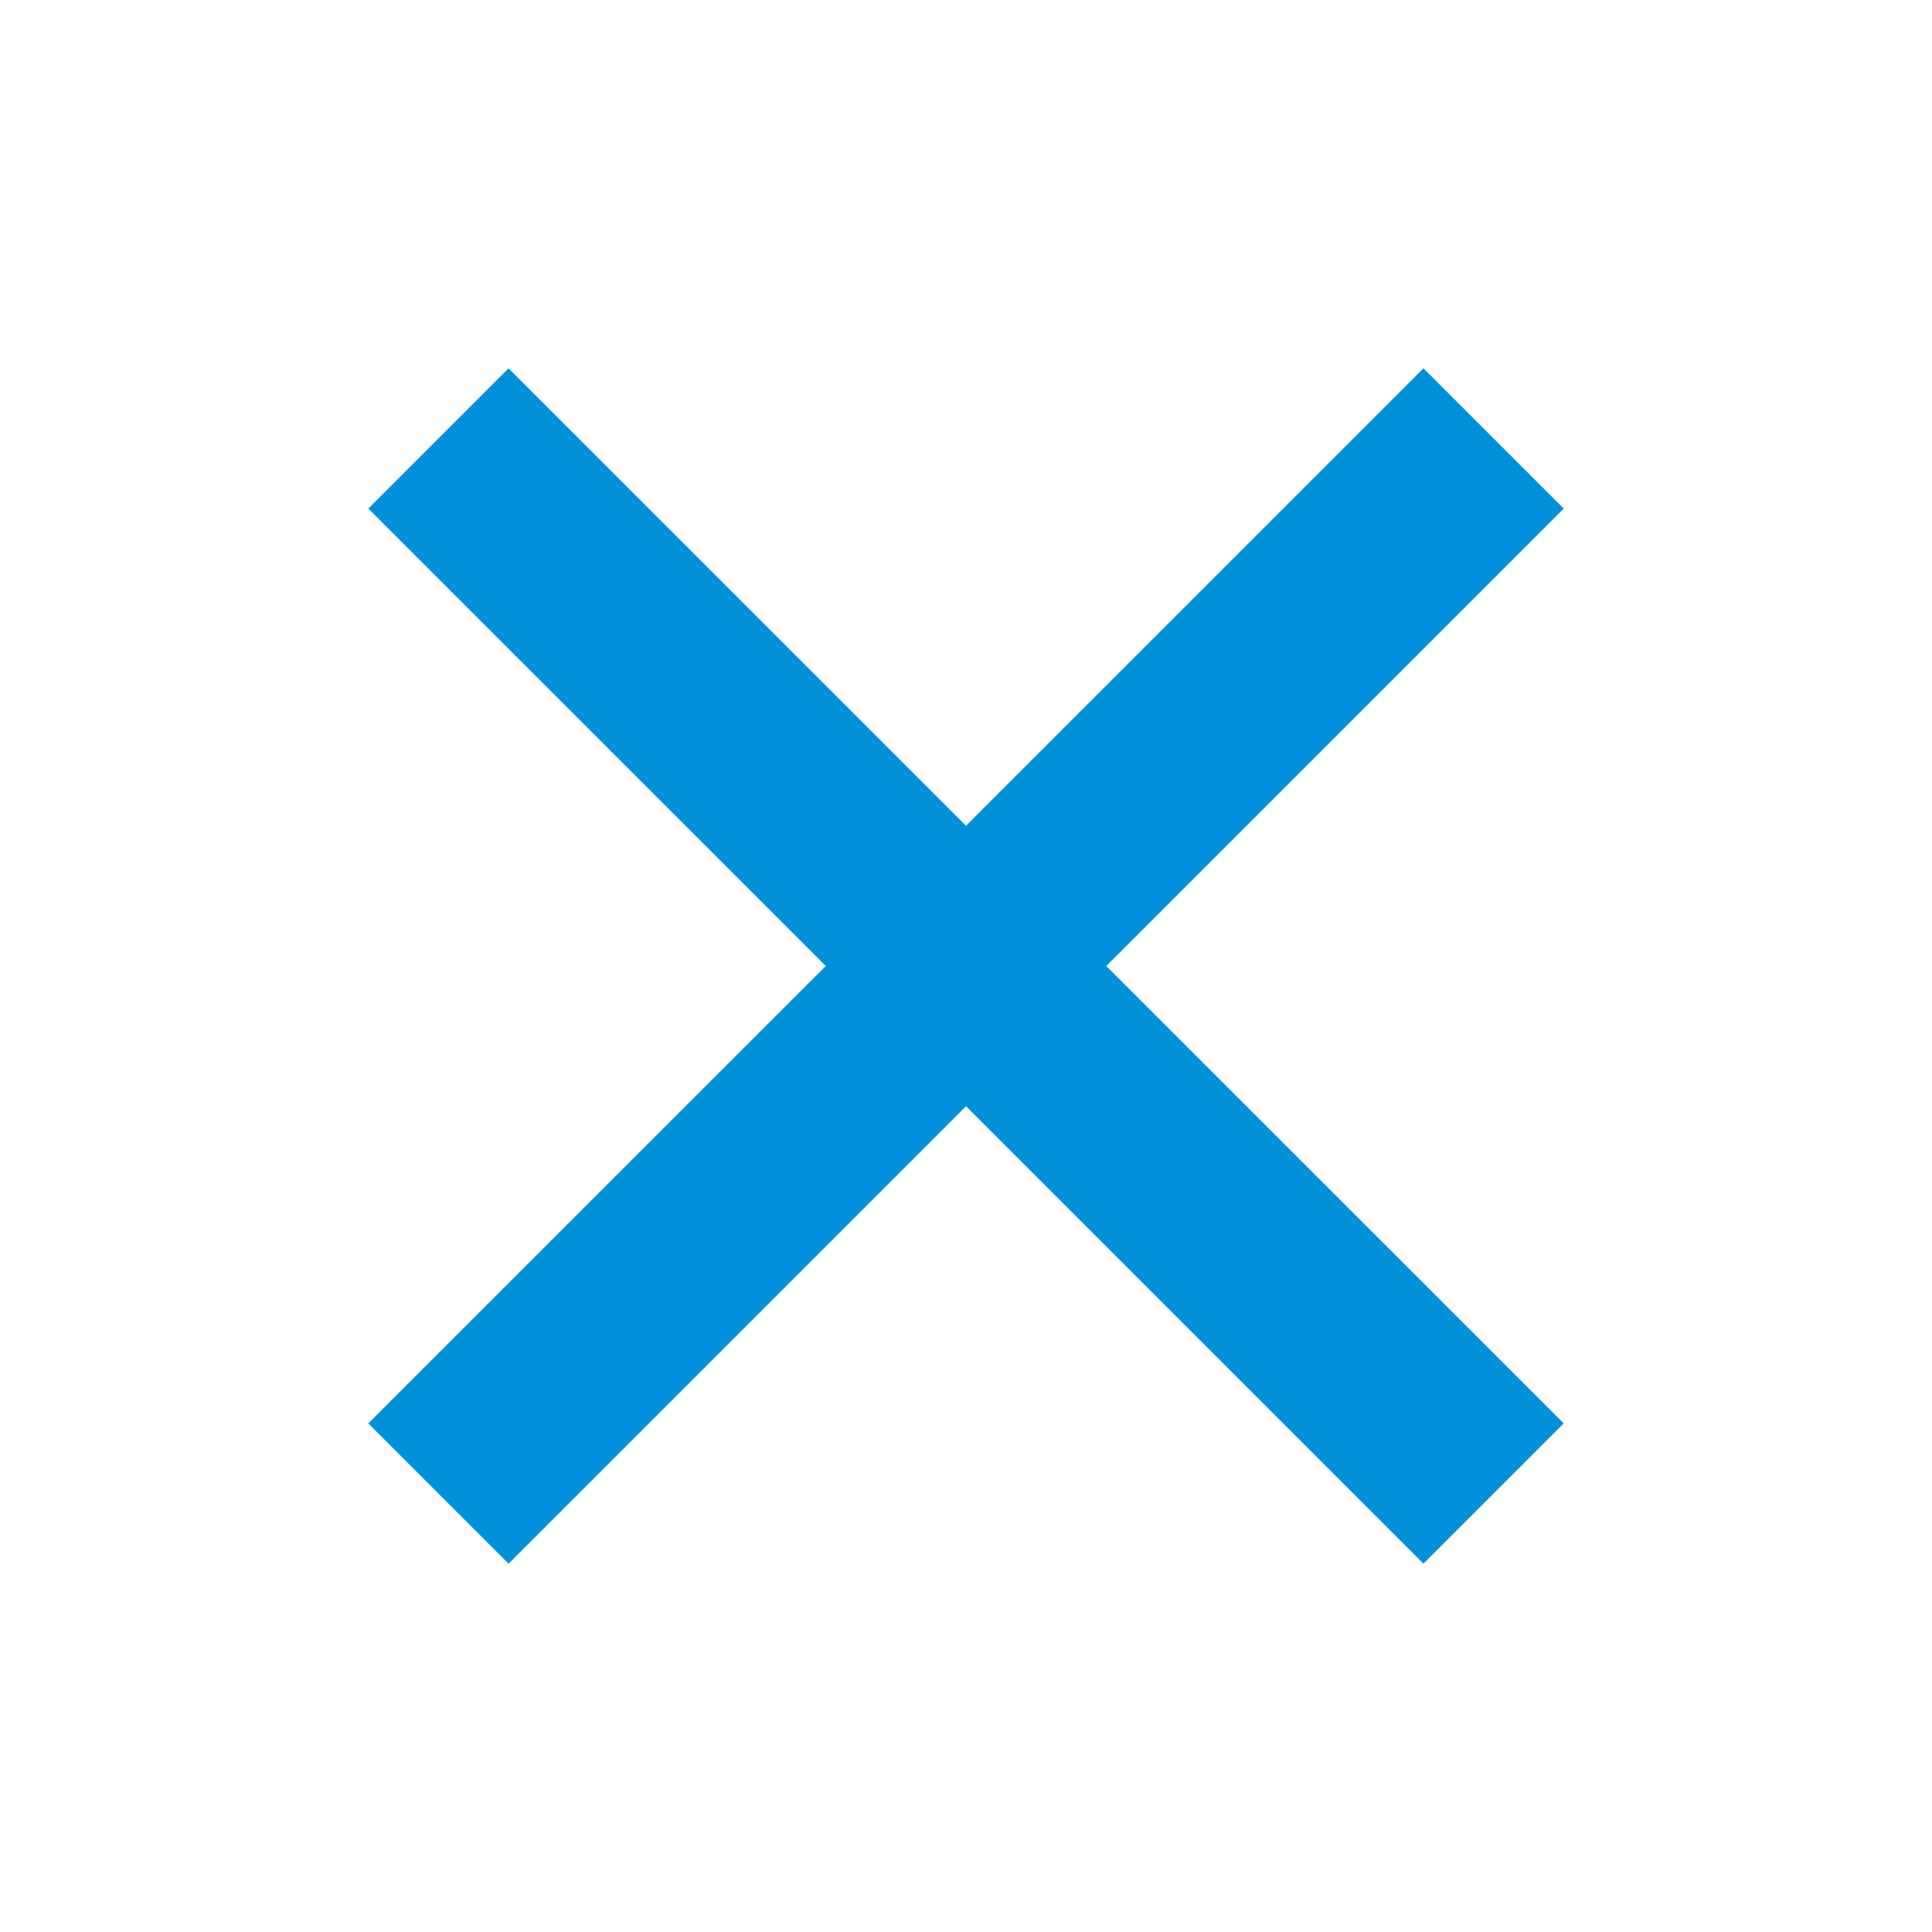 <svg id="Icon" xmlns="http://www.w3.org/2000/svg" width="64" height="64" viewBox="0 0 64 64"><title>utility-2_close_≤64p</title><polygon points="51.8 16.848 47.154 12.202 32 27.355 16.846 12.202 12.201 16.848 27.355 32 12.201 47.152 16.846 51.798 32 36.645 47.154 51.798 51.8 47.152 36.646 32 51.8 16.848" fill="#0090da"/></svg>